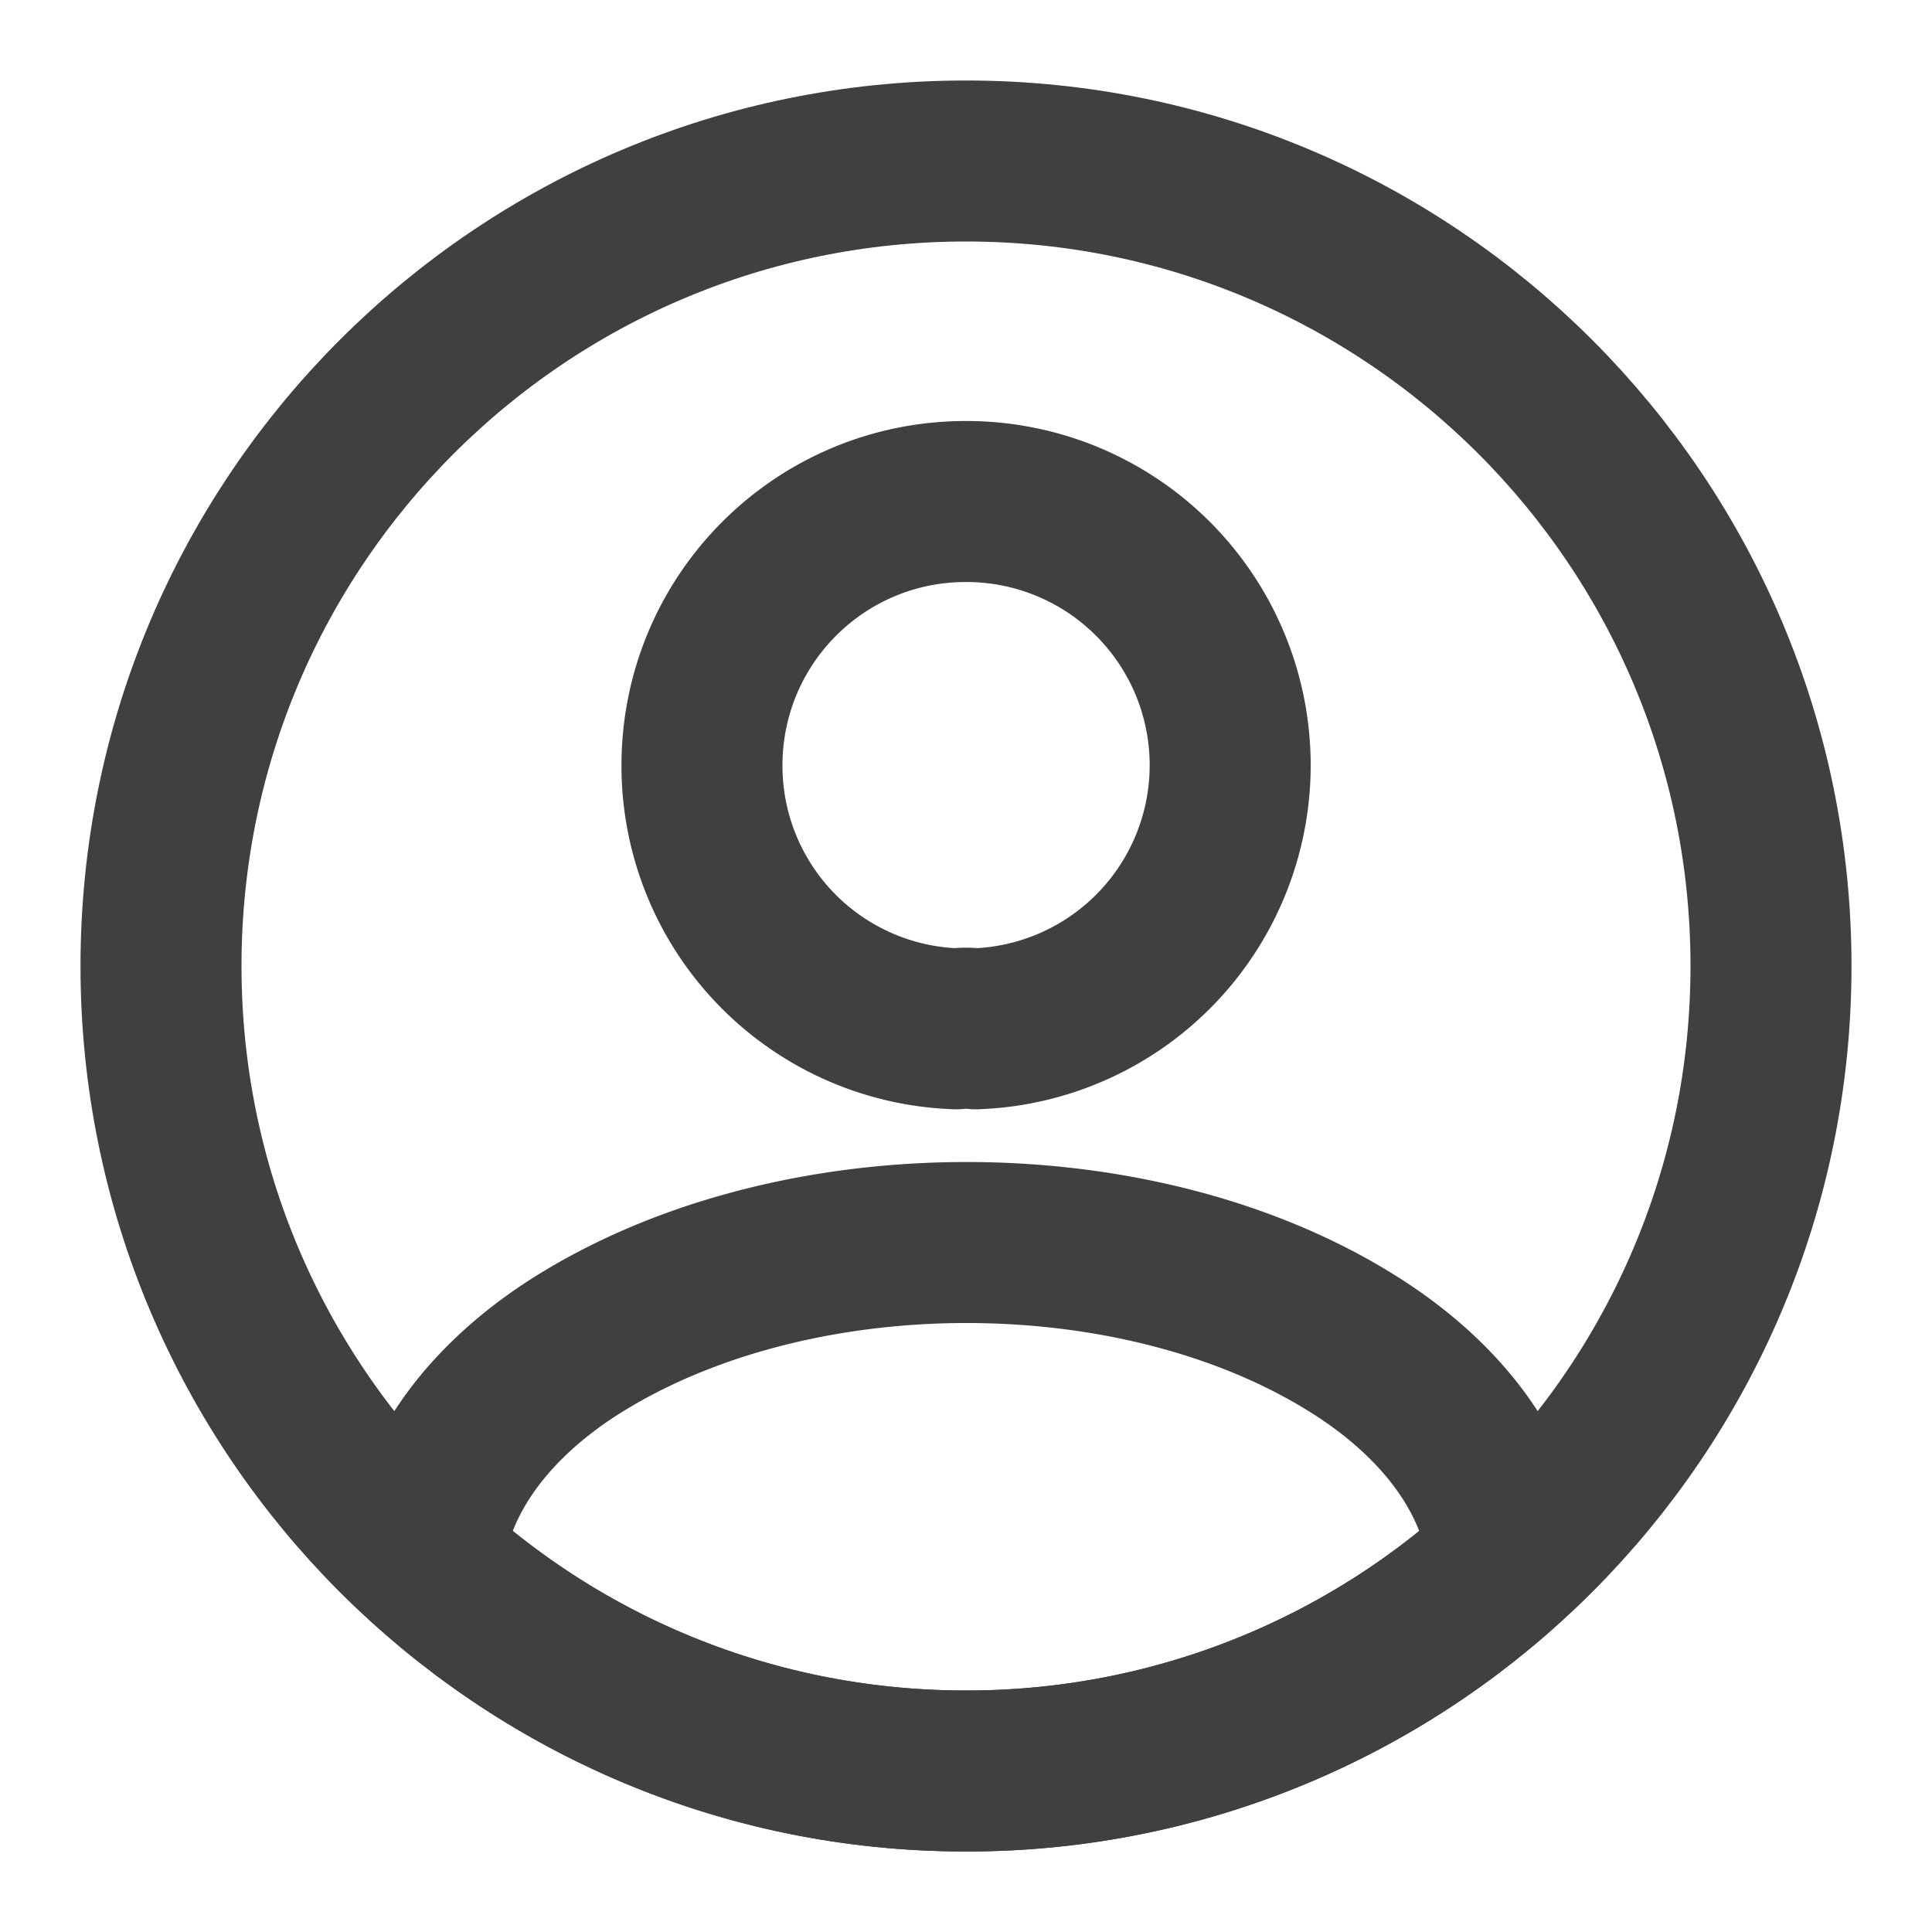 <svg width="24" height="24" fill="none" xmlns="http://www.w3.org/2000/svg"><path d="M12.12 12.78a.963.963 0 00-.24 0 3.269 3.269 0 01-3.16-3.27c0-1.81 1.46-3.28 3.28-3.28a3.276 3.276 0 01.12 6.55zm6.62 6.6A9.934 9.934 0 0112 22c-2.6 0-4.96-.99-6.74-2.62.1-.94.7-1.86 1.77-2.58 2.74-1.82 7.22-1.82 9.94 0 1.07.72 1.67 1.64 1.77 2.58z" stroke="#404040" stroke-width="2" stroke-linecap="round" stroke-linejoin="round"/><path d="M12 22c5.523 0 10-4.477 10-10S17.523 2 12 2 2 6.477 2 12s4.477 10 10 10z" stroke="#404040" stroke-width="2" stroke-linecap="round" stroke-linejoin="round"/></svg>